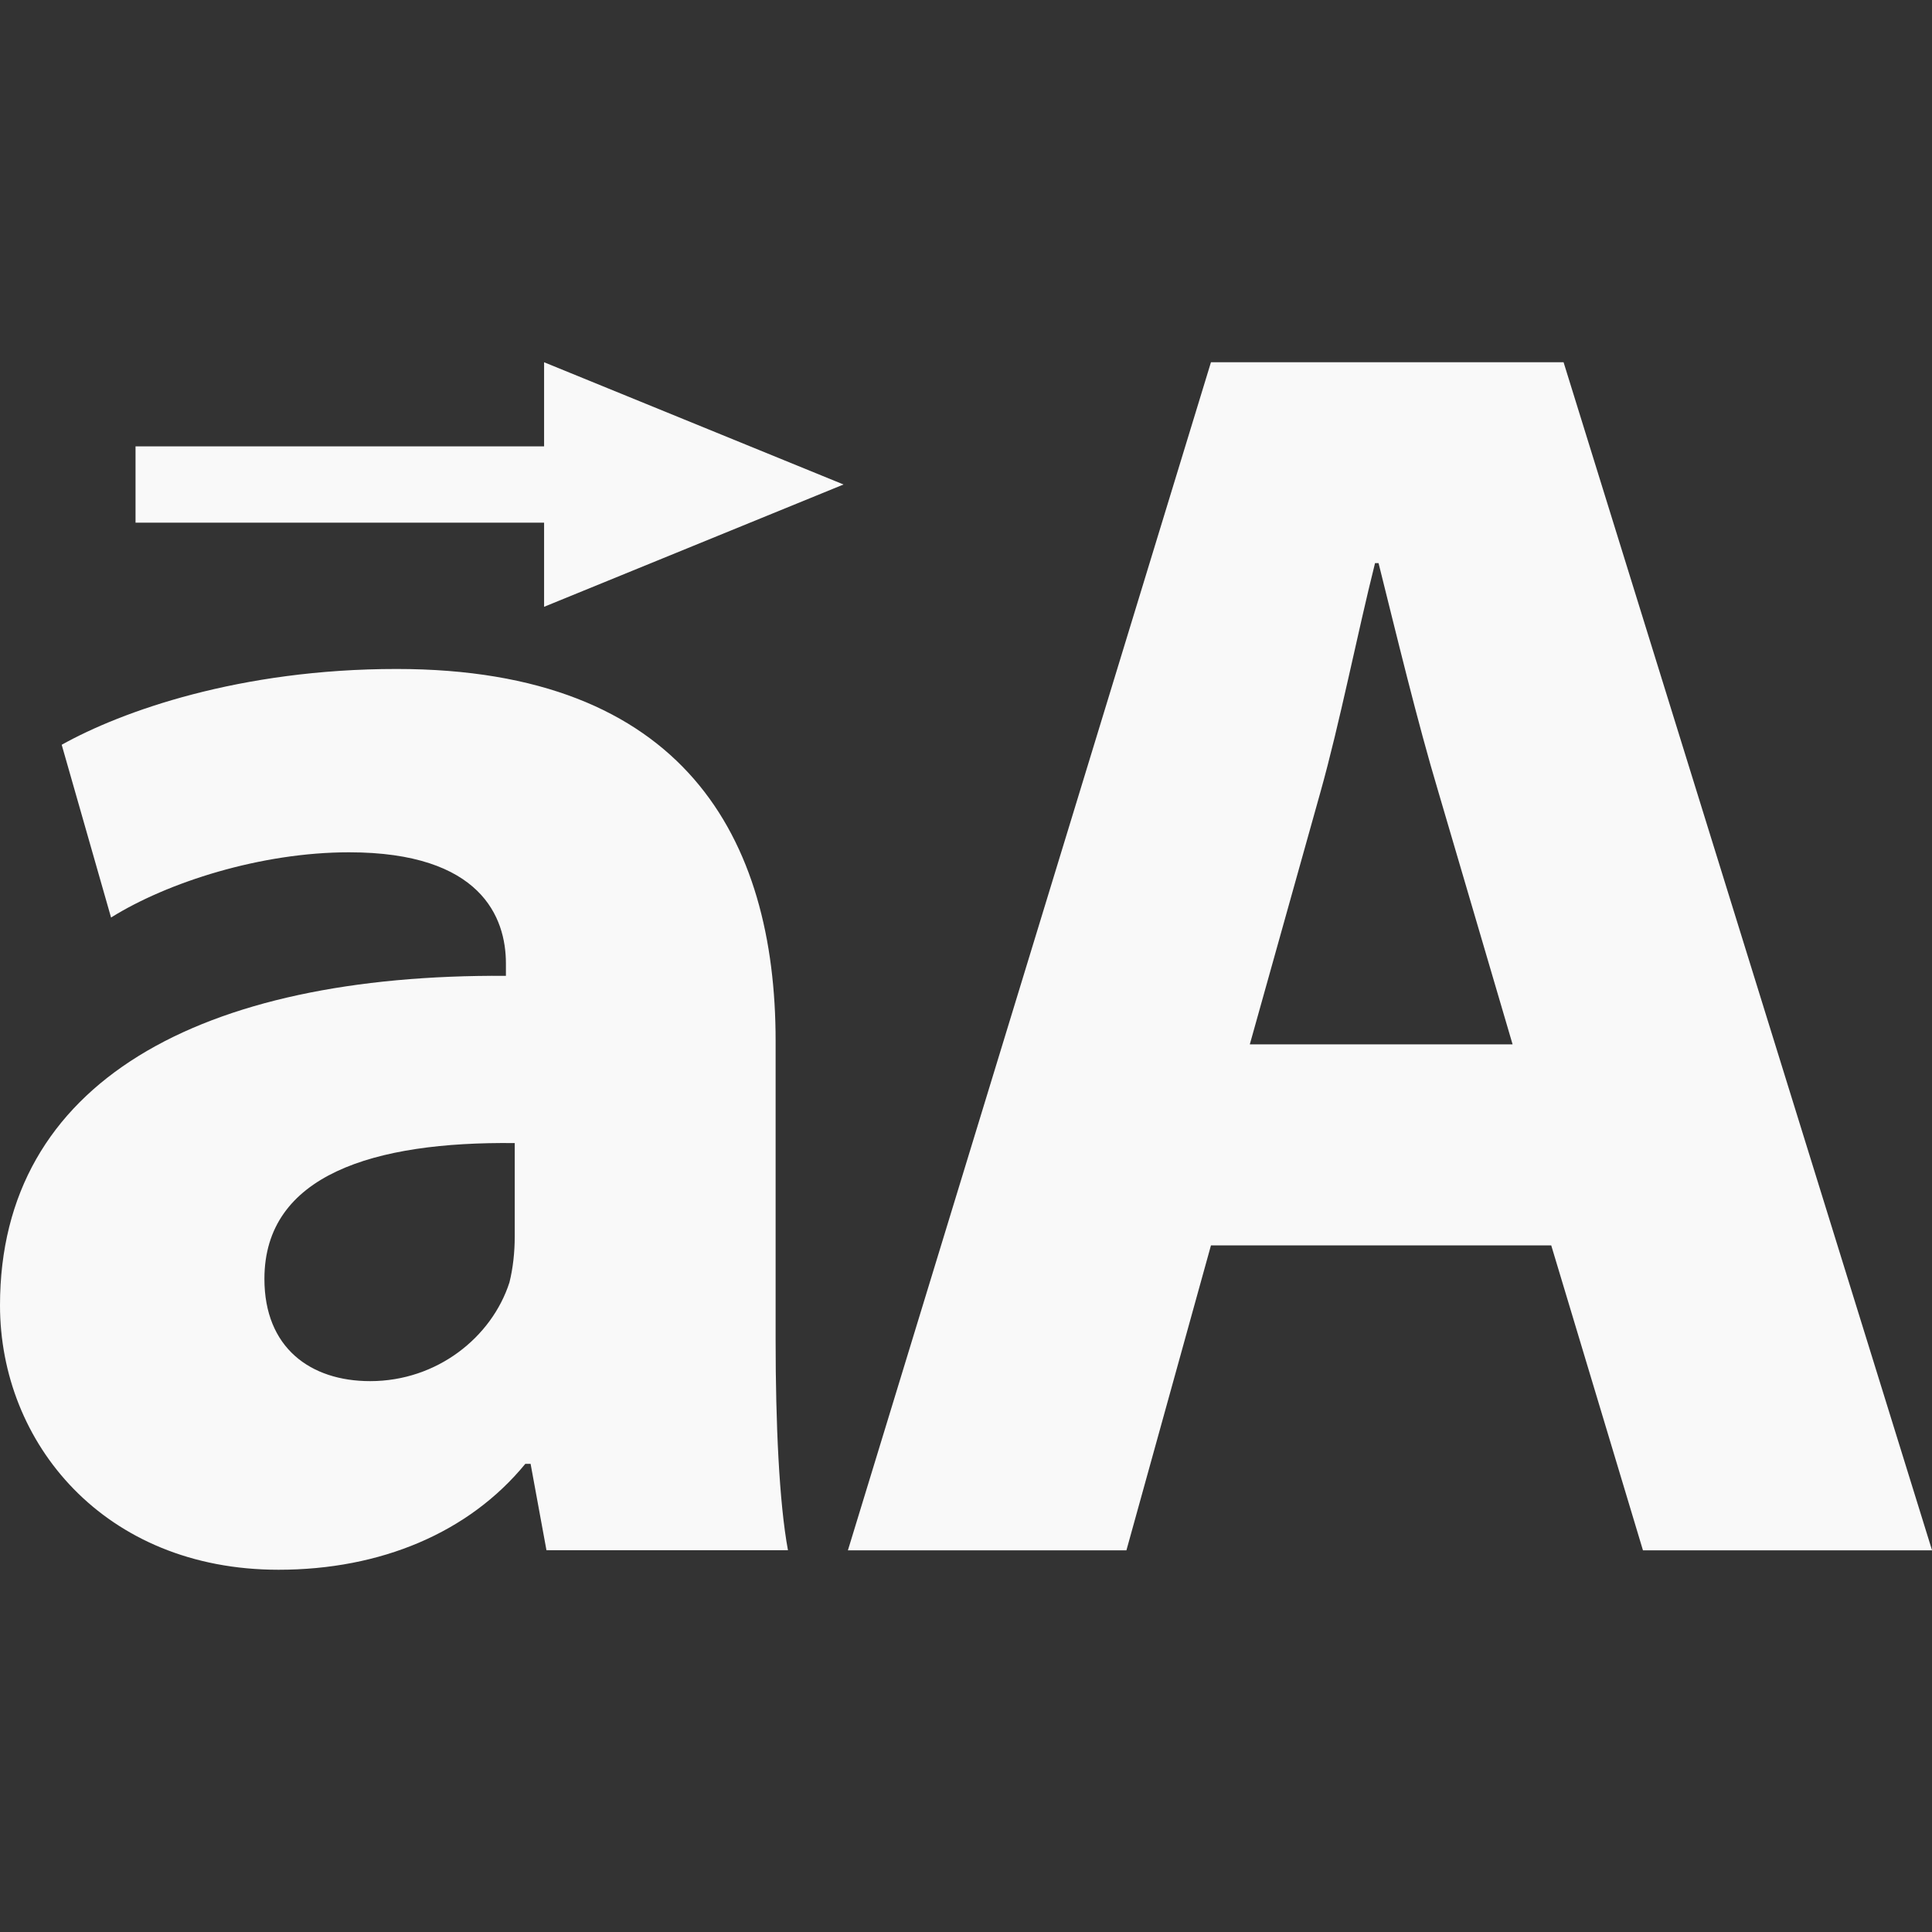 <?xml version="1.0"?>
<svg xmlns="http://www.w3.org/2000/svg" xmlns:xlink="http://www.w3.org/1999/xlink" version="1.1" id="Capa_1" x="0px" y="0px" width="512px" height="512px" viewBox="0 0 28.496 28.496" style="enable-background:new 0 0 28.496 28.496;" xml:space="preserve" class=""><rect x="0" y="0" width="28.496" height="28.496" fill="#333333" stroke="none"/><g><g>
	<g>
		<path d="M11.44,15.353c0-2.99-1.352-5.486-5.59-5.486c-2.314,0-4.056,0.624-4.94,1.118l0.728,2.548    c0.832-0.52,2.21-0.962,3.51-0.962c1.95,0,2.314,0.962,2.314,1.639v0.183C2.964,14.365,0,15.952,0,19.253    c0,2.028,1.534,3.9,4.108,3.9c1.508,0,2.808-0.547,3.64-1.562h0.078l0.234,1.274h3.562c-0.13-0.702-0.182-1.872-0.182-3.096    V15.353z M7.592,18.239c0,0.232-0.026,0.468-0.078,0.676c-0.26,0.807-1.066,1.456-2.054,1.456c-0.884,0-1.56-0.494-1.56-1.508    c0-1.534,1.612-2.028,3.692-2.003V18.239z" data-original="#000000" class="active-path" data-old_color="#F8F8F8" fill="#F9F9F9"/>
		<path d="M23.062,5.343h-5.201l-5.355,17.524h4.108l1.247-4.498h5.019l1.353,4.498h4.264L23.062,5.343z M18.434,15.404l1.041-3.718    c0.285-1.014,0.545-2.34,0.806-3.38h0.052c0.26,1.04,0.572,2.34,0.884,3.38l1.093,3.718H18.434z" data-original="#000000" class="active-path" data-old_color="#F8F8F8" fill="#F9F9F9"/>
		<polygon points="8.025,6.584 1.999,6.584 1.999,6.833 1.999,7.461 1.999,7.709 8.025,7.709 8.025,8.95 12.442,7.146 8.025,5.343       " data-original="#000000" class="active-path" data-old_color="#F8F8F8" fill="#F9F9F9"/>
	</g>
</g></g> </svg>
